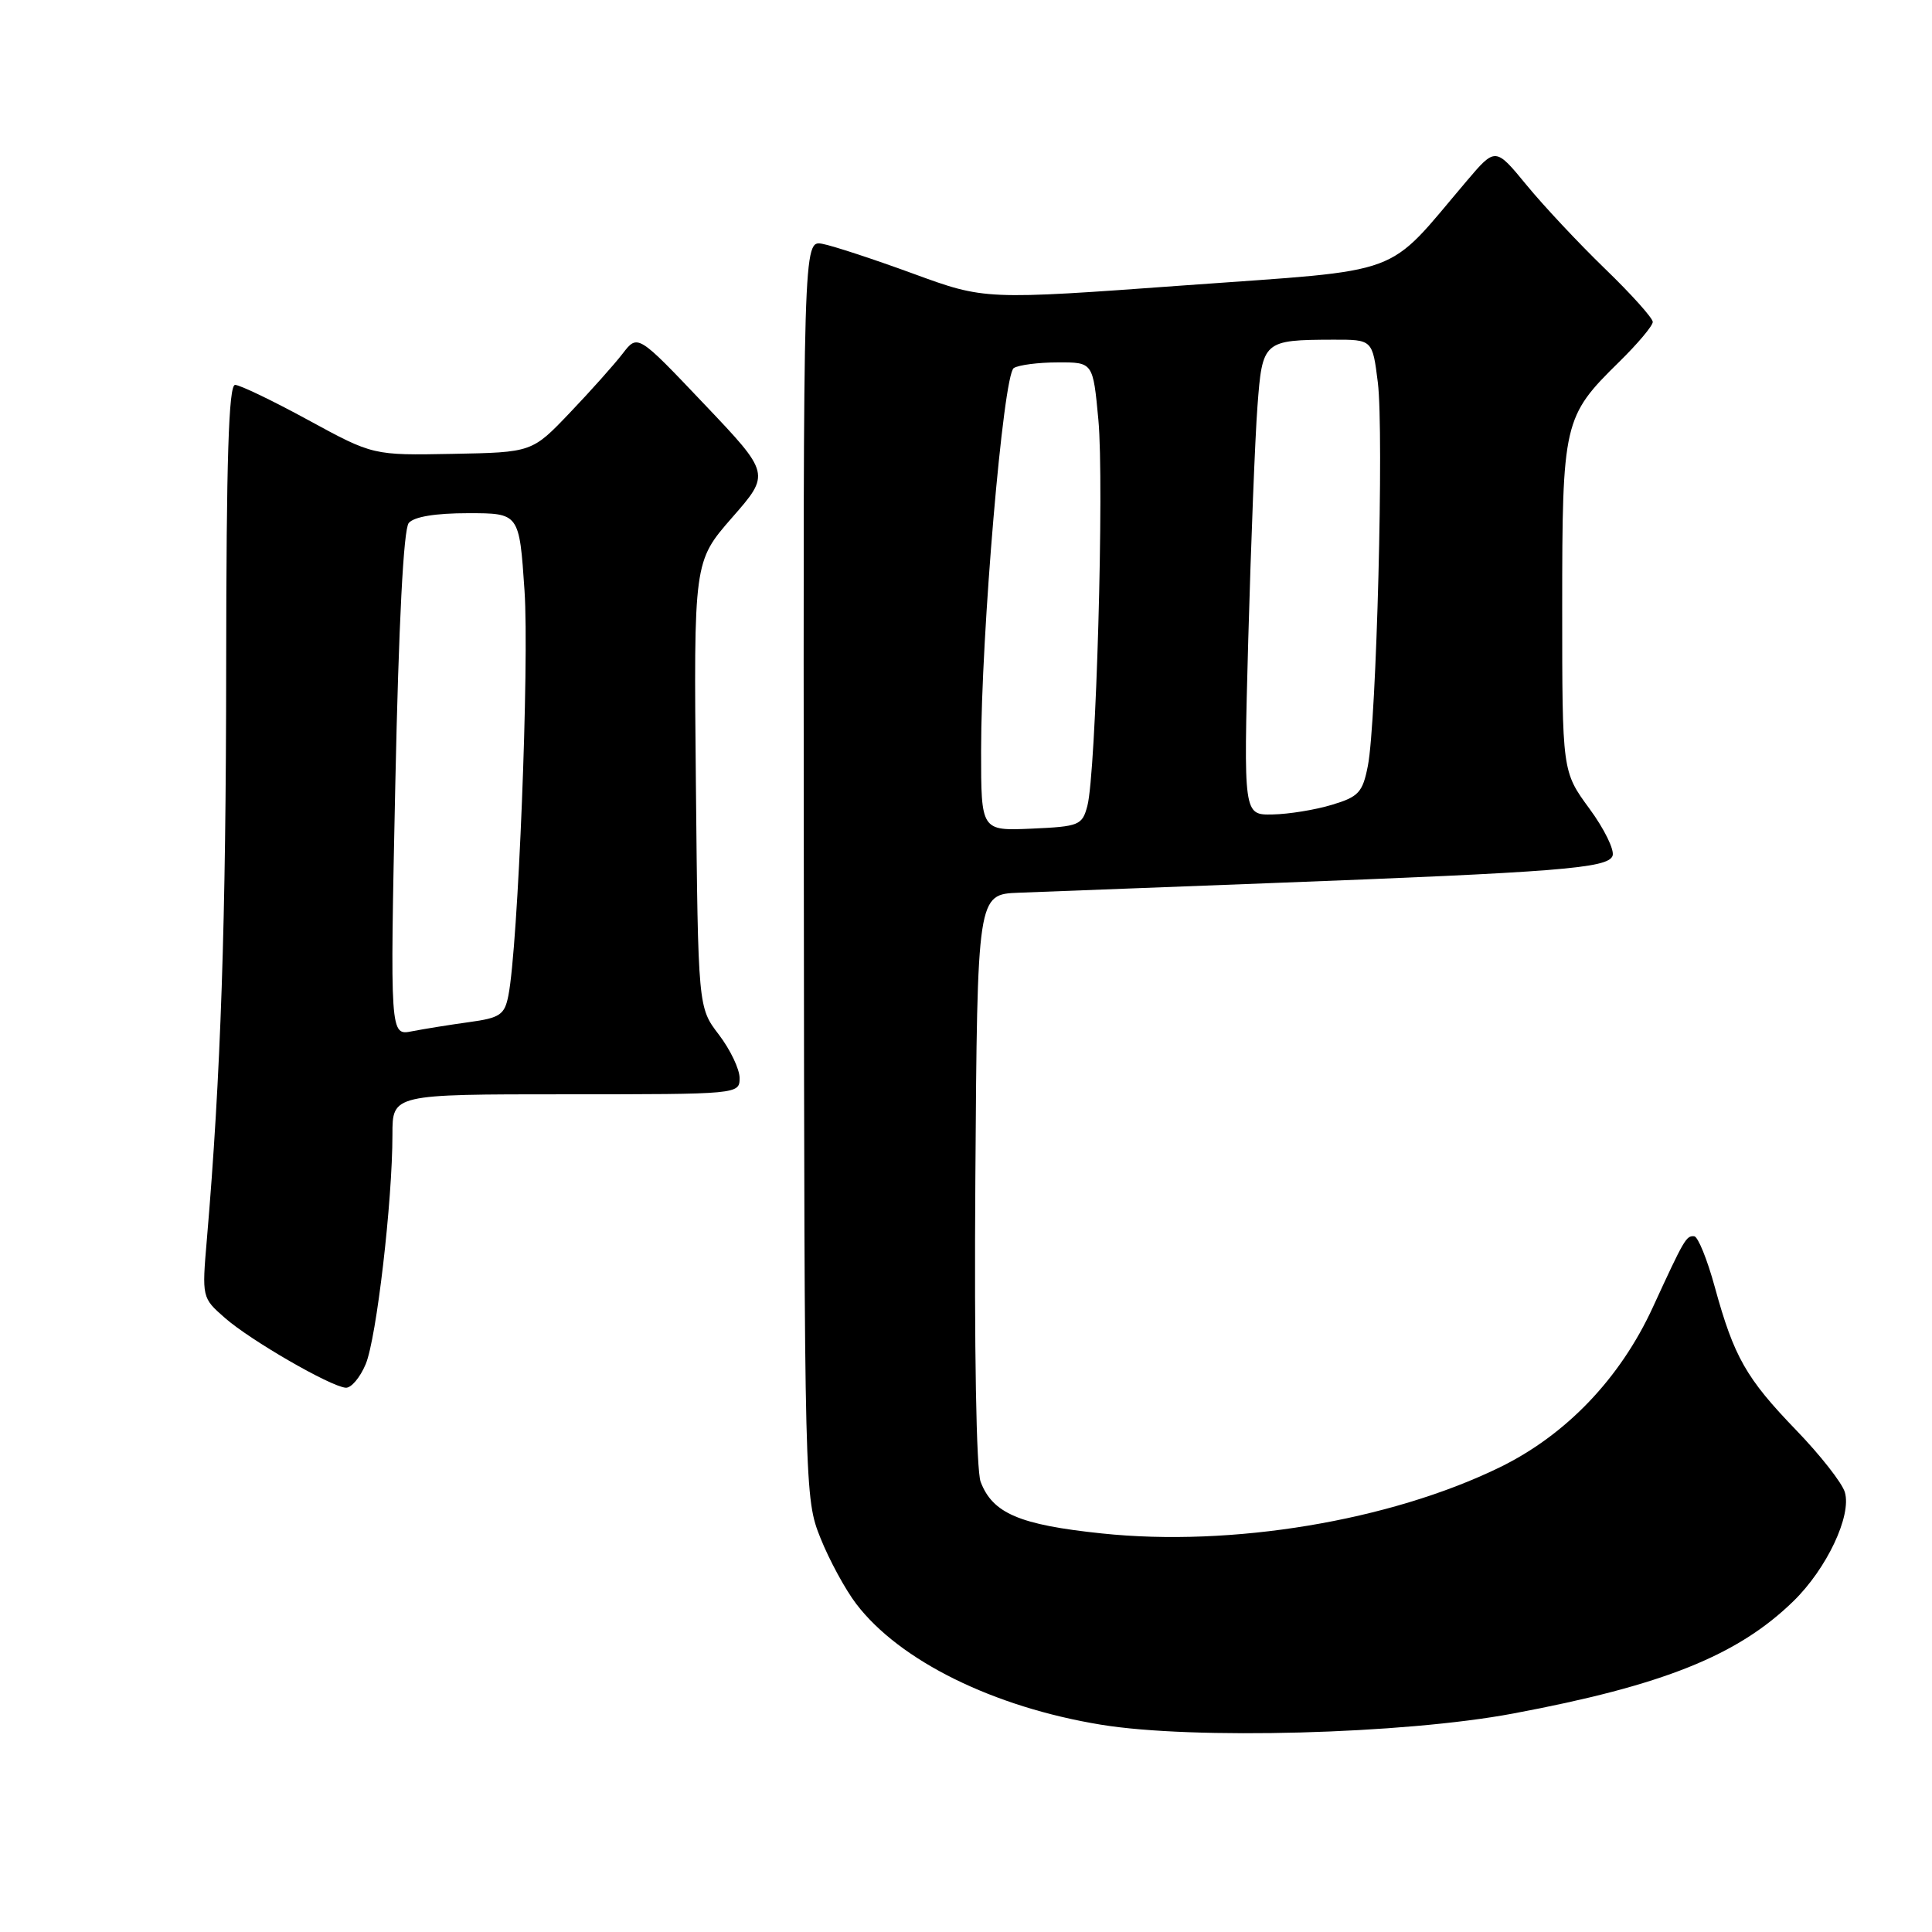 <?xml version="1.0" encoding="UTF-8" standalone="no"?>
<!DOCTYPE svg PUBLIC "-//W3C//DTD SVG 1.1//EN" "http://www.w3.org/Graphics/SVG/1.1/DTD/svg11.dtd" >
<svg xmlns="http://www.w3.org/2000/svg" xmlns:xlink="http://www.w3.org/1999/xlink" version="1.1" viewBox="0 0 256 256">
 <g >
 <path fill="currentColor"
d=" M 200.50 227.05 C 220.34 223.33 230.22 219.38 237.61 212.19 C 242.04 207.89 245.38 200.83 244.45 197.72 C 244.09 196.50 241.19 192.80 238.00 189.50 C 231.37 182.63 229.76 179.80 227.22 170.54 C 226.22 166.88 224.99 163.85 224.49 163.81 C 223.43 163.72 223.17 164.18 219.02 173.20 C 214.68 182.66 207.49 190.17 198.66 194.46 C 184.11 201.53 163.21 205.00 146.01 203.19 C 135.09 202.05 131.53 200.53 129.94 196.35 C 129.36 194.83 129.08 178.67 129.24 156.15 C 129.50 118.50 129.50 118.50 135.00 118.29 C 138.03 118.17 152.88 117.60 168.00 117.03 C 206.59 115.56 213.04 115.05 213.67 113.41 C 213.96 112.65 212.58 109.83 210.60 107.14 C 207.00 102.23 207.00 102.23 207.00 80.52 C 207.00 55.92 207.17 55.20 214.53 47.97 C 216.99 45.56 219.00 43.17 219.00 42.66 C 219.00 42.15 216.16 38.98 212.68 35.62 C 209.20 32.25 204.51 27.25 202.26 24.50 C 198.15 19.50 198.15 19.50 194.33 24.00 C 183.41 36.86 186.65 35.66 157.00 37.81 C 130.50 39.74 130.50 39.74 121.00 36.26 C 115.78 34.35 110.36 32.57 108.97 32.31 C 106.43 31.84 106.43 31.84 106.51 115.17 C 106.59 197.76 106.61 198.55 108.72 203.81 C 109.89 206.73 112.02 210.65 113.46 212.53 C 119.20 220.06 131.64 226.20 145.88 228.53 C 158.06 230.53 185.97 229.78 200.50 227.05 Z  M 48.46 180.75 C 49.89 177.30 52.00 159.22 52.00 150.33 C 52.00 145.00 52.00 145.00 75.00 145.00 C 97.89 145.00 98.00 144.99 98.00 142.84 C 98.00 141.66 96.76 139.07 95.25 137.09 C 92.50 133.50 92.50 133.50 92.21 103.95 C 91.92 74.41 91.92 74.41 97.00 68.59 C 102.09 62.78 102.09 62.78 93.29 53.52 C 84.50 44.26 84.50 44.26 82.50 46.86 C 81.40 48.29 78.25 51.82 75.50 54.70 C 70.50 59.94 70.50 59.94 59.97 60.14 C 49.43 60.34 49.43 60.34 40.86 55.67 C 36.15 53.10 31.78 51.00 31.15 51.00 C 30.30 51.00 29.99 60.89 29.97 88.25 C 29.95 122.07 29.26 142.58 27.41 164.23 C 26.75 171.93 26.76 171.97 29.80 174.63 C 33.15 177.58 43.74 183.70 45.80 183.88 C 46.52 183.95 47.71 182.54 48.46 180.75 Z  M 130.00 99.52 C 130.00 84.00 132.93 49.66 134.33 48.77 C 134.98 48.36 137.60 48.02 140.16 48.02 C 144.83 48.00 144.83 48.00 145.54 55.62 C 146.33 63.99 145.23 102.48 144.08 106.79 C 143.40 109.35 143.00 109.52 136.68 109.80 C 130.00 110.09 130.00 110.09 130.00 99.52 Z  M 165.40 84.75 C 165.76 71.96 166.30 58.05 166.62 53.84 C 167.27 45.16 167.40 45.04 176.68 45.01 C 181.86 45.00 181.86 45.00 182.57 50.68 C 183.39 57.27 182.40 95.62 181.25 101.47 C 180.56 105.00 180.03 105.58 176.49 106.64 C 174.29 107.31 170.76 107.88 168.63 107.92 C 164.77 108.00 164.77 108.00 165.40 84.75 Z  M 52.38 103.92 C 52.83 82.55 53.47 70.14 54.16 69.30 C 54.86 68.47 57.68 68.00 62.03 68.00 C 68.81 68.00 68.81 68.00 69.50 78.25 C 70.15 87.81 68.65 125.52 67.36 131.93 C 66.86 134.47 66.25 134.88 62.14 135.44 C 59.59 135.79 56.19 136.34 54.59 136.65 C 51.68 137.23 51.68 137.23 52.38 103.92 Z "/>
</g>
</svg>